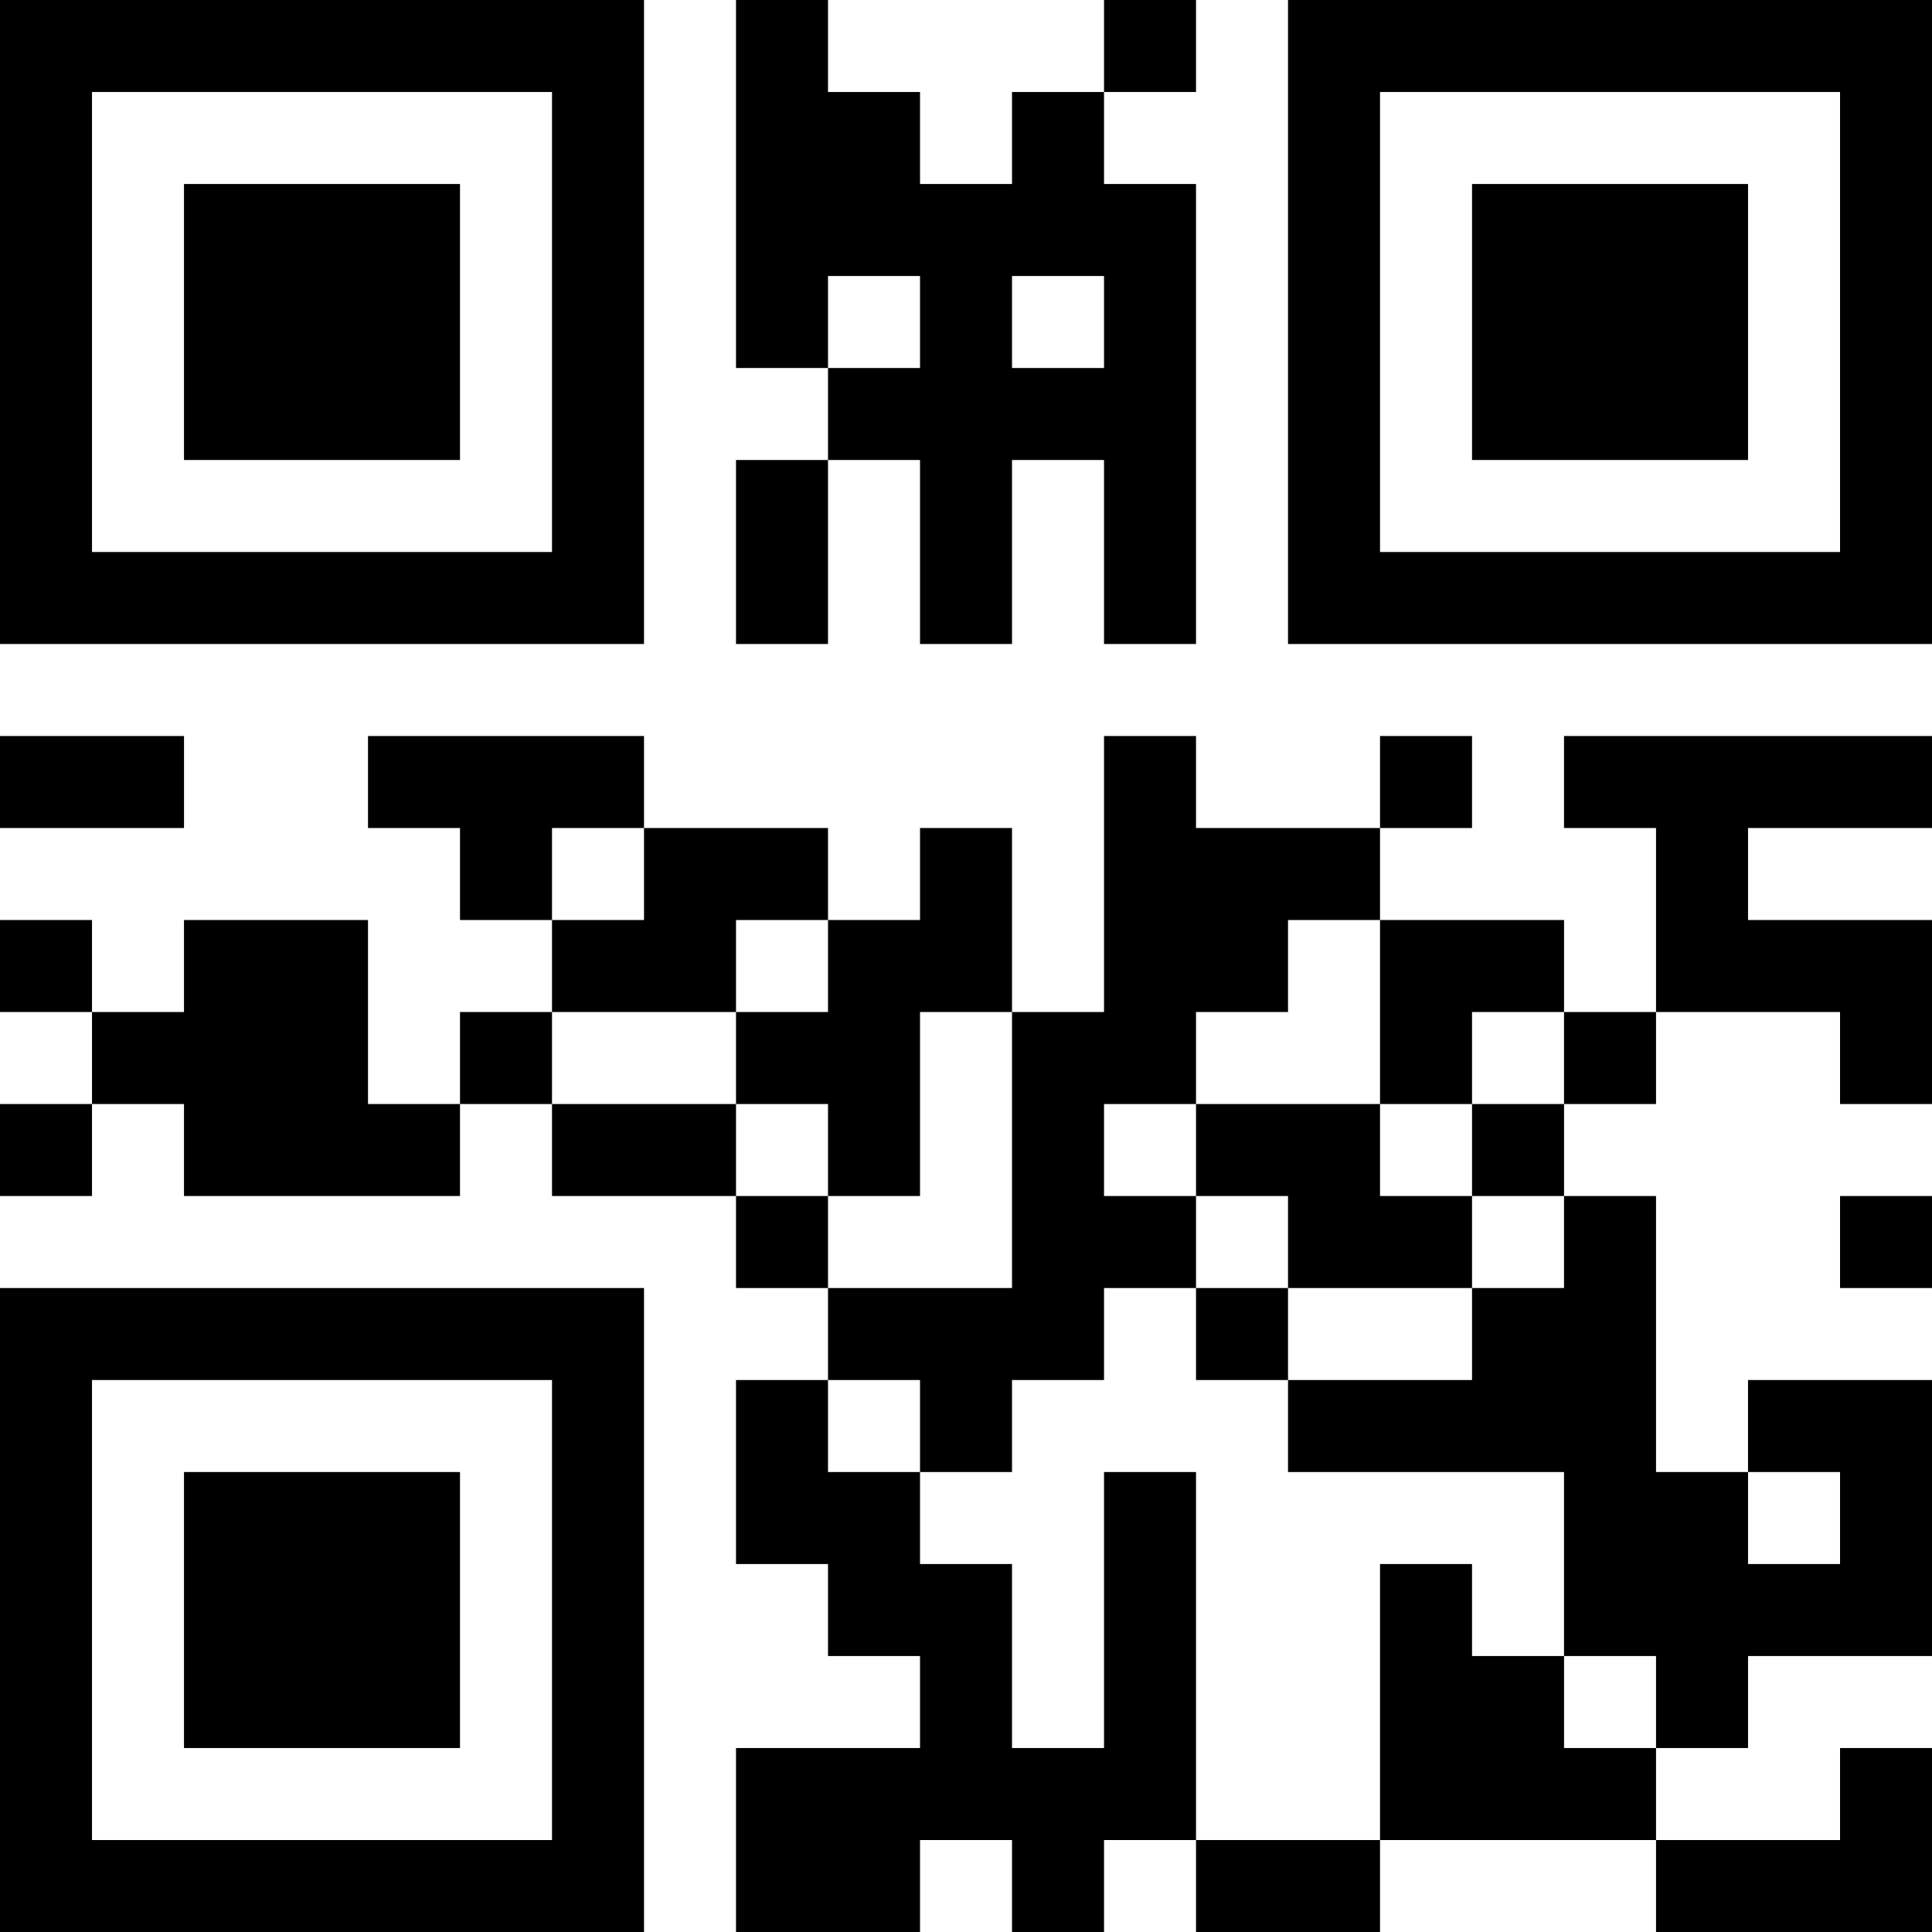 <?xml version="1.0" encoding="UTF-8"?>
<svg xmlns="http://www.w3.org/2000/svg" version="1.1" width="200" height="200" viewBox="0 0 200 200"><rect x="0" y="0" width="200" height="200" fill="#ffffff"/><g transform="scale(9.524)"><g transform="translate(0,0)"><path fill-rule="evenodd" d="M8 0L8 4L9 4L9 5L8 5L8 7L9 7L9 5L10 5L10 7L11 7L11 5L12 5L12 7L13 7L13 2L12 2L12 1L13 1L13 0L12 0L12 1L11 1L11 2L10 2L10 1L9 1L9 0ZM9 3L9 4L10 4L10 3ZM11 3L11 4L12 4L12 3ZM0 8L0 9L2 9L2 8ZM4 8L4 9L5 9L5 10L6 10L6 11L5 11L5 12L4 12L4 10L2 10L2 11L1 11L1 10L0 10L0 11L1 11L1 12L0 12L0 13L1 13L1 12L2 12L2 13L5 13L5 12L6 12L6 13L8 13L8 14L9 14L9 15L8 15L8 17L9 17L9 18L10 18L10 19L8 19L8 21L10 21L10 20L11 20L11 21L12 21L12 20L13 20L13 21L15 21L15 20L18 20L18 21L21 21L21 19L20 19L20 20L18 20L18 19L19 19L19 18L21 18L21 15L19 15L19 16L18 16L18 13L17 13L17 12L18 12L18 11L20 11L20 12L21 12L21 10L19 10L19 9L21 9L21 8L17 8L17 9L18 9L18 11L17 11L17 10L15 10L15 9L16 9L16 8L15 8L15 9L13 9L13 8L12 8L12 11L11 11L11 9L10 9L10 10L9 10L9 9L7 9L7 8ZM6 9L6 10L7 10L7 9ZM8 10L8 11L6 11L6 12L8 12L8 13L9 13L9 14L11 14L11 11L10 11L10 13L9 13L9 12L8 12L8 11L9 11L9 10ZM14 10L14 11L13 11L13 12L12 12L12 13L13 13L13 14L12 14L12 15L11 15L11 16L10 16L10 15L9 15L9 16L10 16L10 17L11 17L11 19L12 19L12 16L13 16L13 20L15 20L15 17L16 17L16 18L17 18L17 19L18 19L18 18L17 18L17 16L14 16L14 15L16 15L16 14L17 14L17 13L16 13L16 12L17 12L17 11L16 11L16 12L15 12L15 10ZM13 12L13 13L14 13L14 14L13 14L13 15L14 15L14 14L16 14L16 13L15 13L15 12ZM20 13L20 14L21 14L21 13ZM19 16L19 17L20 17L20 16ZM0 0L0 7L7 7L7 0ZM1 1L1 6L6 6L6 1ZM2 2L2 5L5 5L5 2ZM14 0L14 7L21 7L21 0ZM15 1L15 6L20 6L20 1ZM16 2L16 5L19 5L19 2ZM0 14L0 21L7 21L7 14ZM1 15L1 20L6 20L6 15ZM2 16L2 19L5 19L5 16Z" fill="#000000"/></g></g></svg>
